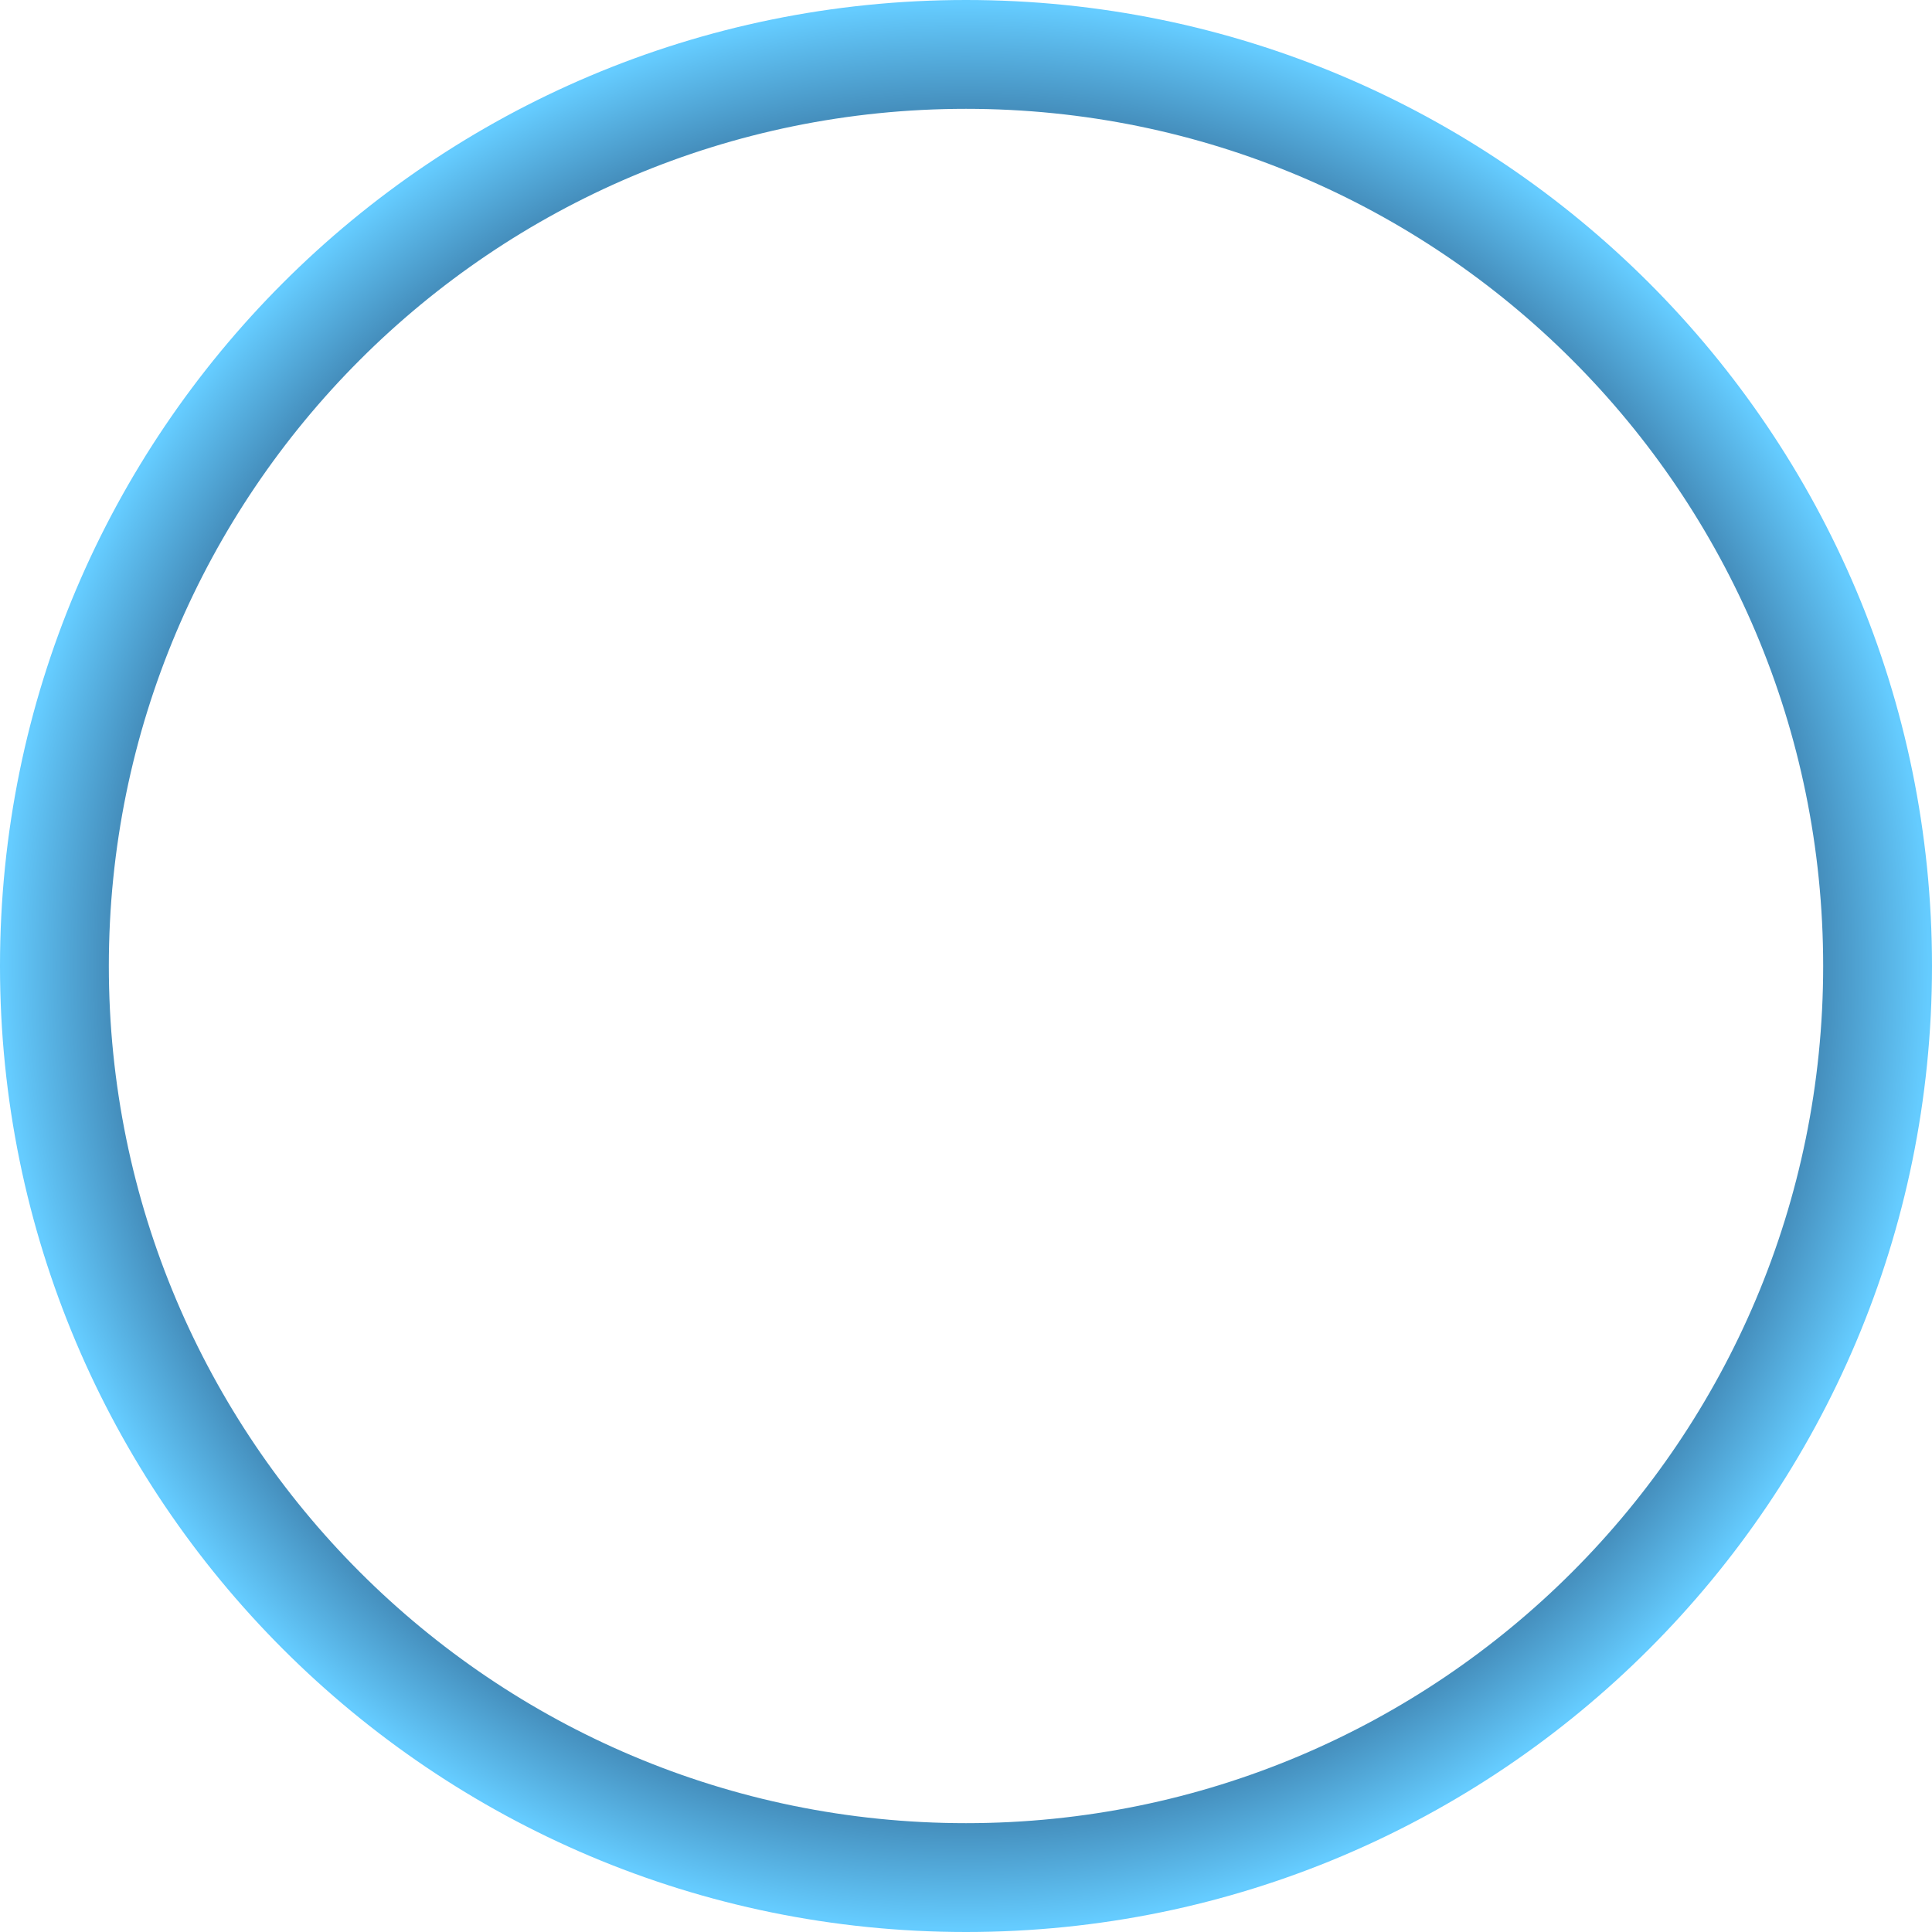 <svg viewBox="0 0 450 450" fill="none" xmlns="http://www.w3.org/2000/svg">
  <path
    d="M450 225C450 349.264 349.264 450 225 450C100.736 450 0 349.264 0 225C0 100.736 100.736 0 225 0C349.264 0 450 100.736 450 225ZM25.349 225C25.349 335.264 114.736 424.651 225 424.651C335.264 424.651 424.651 335.264 424.651 225C424.651 114.736 335.264 25.349 225 25.349C114.736 25.349 25.349 114.736 25.349 225Z"
    fill="url(#paint0_radial_74_7)" />
  <defs>
    <radialGradient id="paint0_radial_74_7" cx="0" cy="0" r="1" gradientUnits="userSpaceOnUse"
      gradientTransform="translate(225 225) rotate(171.469) scale(225)">
      <stop offset="0.815" stop-color="#2E638E" />
      <stop offset="1" stop-color="#65CCFF" />
    </radialGradient>
  </defs>
</svg>
